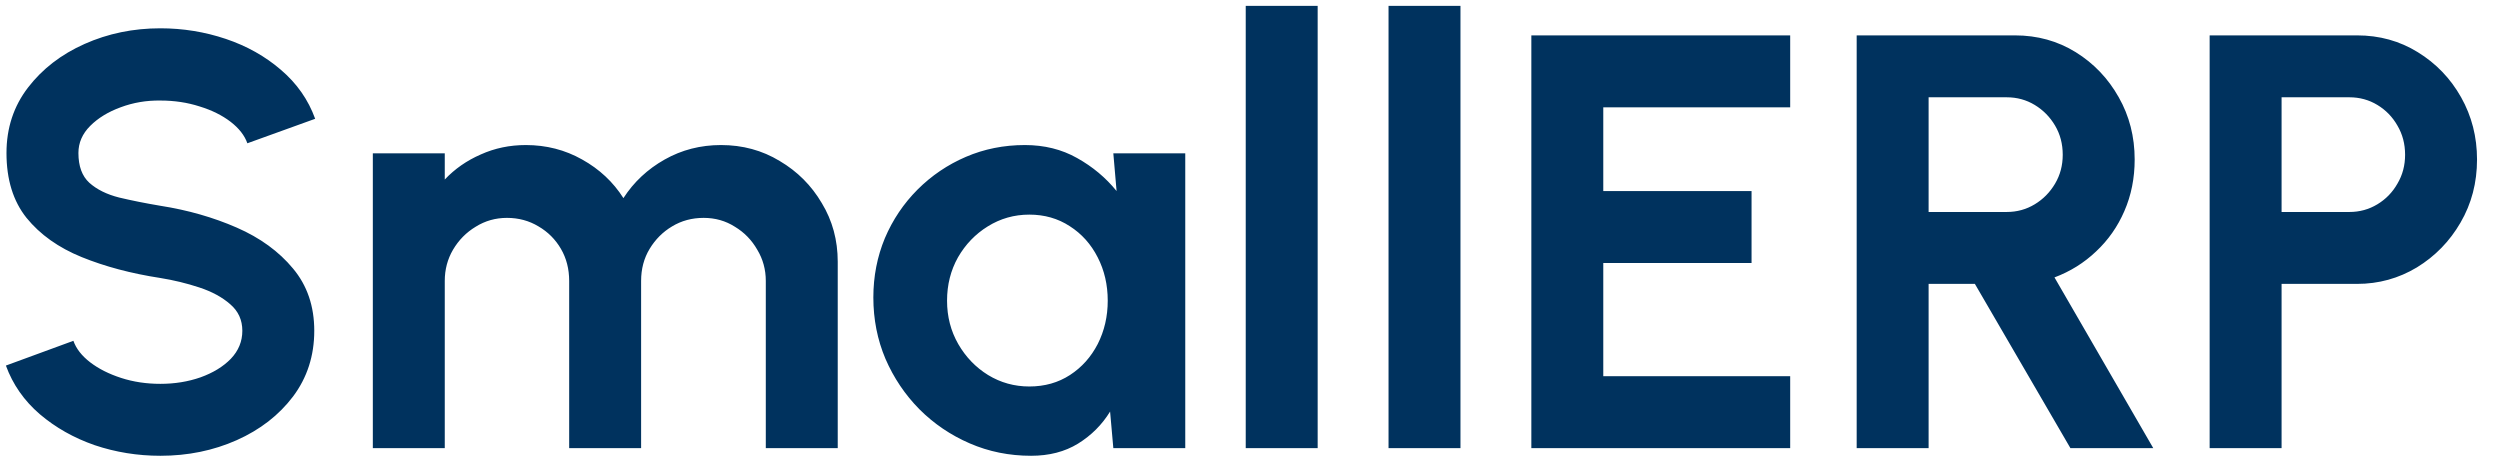 <svg width="106" height="20" viewBox="0 0 106 20" fill="none" xmlns="http://www.w3.org/2000/svg">
<path d="M6.8 19.325C5.833 19.325 4.904 19.175 4.013 18.875C3.129 18.567 2.354 18.129 1.688 17.562C1.021 16.988 0.542 16.3 0.25 15.5L3.112 14.45C3.229 14.783 3.467 15.088 3.825 15.363C4.183 15.637 4.621 15.858 5.138 16.025C5.654 16.192 6.208 16.275 6.8 16.275C7.408 16.275 7.975 16.183 8.5 16C9.033 15.808 9.463 15.546 9.787 15.213C10.113 14.871 10.275 14.475 10.275 14.025C10.275 13.567 10.104 13.192 9.762 12.9C9.421 12.6 8.983 12.363 8.45 12.188C7.917 12.012 7.367 11.879 6.8 11.787C5.558 11.596 4.446 11.3 3.462 10.9C2.479 10.5 1.7 9.946 1.125 9.238C0.558 8.529 0.275 7.612 0.275 6.487C0.275 5.429 0.579 4.504 1.188 3.712C1.796 2.921 2.596 2.304 3.587 1.863C4.579 1.421 5.65 1.2 6.8 1.2C7.758 1.2 8.683 1.35 9.575 1.65C10.467 1.95 11.246 2.388 11.912 2.962C12.588 3.538 13.071 4.229 13.363 5.037L10.488 6.075C10.371 5.742 10.133 5.438 9.775 5.162C9.417 4.888 8.979 4.671 8.463 4.513C7.946 4.346 7.392 4.263 6.8 4.263C6.208 4.254 5.646 4.35 5.112 4.55C4.588 4.742 4.158 5.004 3.825 5.338C3.492 5.671 3.325 6.054 3.325 6.487C3.325 7.046 3.479 7.467 3.788 7.75C4.104 8.033 4.525 8.242 5.05 8.375C5.575 8.5 6.158 8.617 6.8 8.725C7.967 8.908 9.046 9.217 10.037 9.65C11.029 10.083 11.825 10.662 12.425 11.387C13.025 12.104 13.325 12.983 13.325 14.025C13.325 15.083 13.025 16.012 12.425 16.812C11.825 17.604 11.029 18.221 10.037 18.663C9.046 19.104 7.967 19.325 6.8 19.325ZM15.808 19V6.5H18.858V7.612C19.283 7.162 19.791 6.808 20.383 6.55C20.974 6.283 21.612 6.15 22.295 6.15C23.162 6.15 23.958 6.354 24.683 6.763C25.416 7.171 25.999 7.717 26.433 8.4C26.874 7.717 27.458 7.171 28.183 6.763C28.908 6.354 29.703 6.15 30.57 6.15C31.487 6.15 32.316 6.375 33.058 6.825C33.808 7.267 34.404 7.862 34.845 8.613C35.295 9.354 35.52 10.183 35.52 11.1V19H32.47V11.912C32.47 11.429 32.349 10.988 32.108 10.588C31.874 10.179 31.558 9.854 31.158 9.613C30.766 9.363 30.324 9.238 29.833 9.238C29.341 9.238 28.895 9.358 28.495 9.6C28.104 9.833 27.787 10.15 27.545 10.55C27.303 10.95 27.183 11.404 27.183 11.912V19H24.133V11.912C24.133 11.404 24.016 10.95 23.783 10.55C23.549 10.15 23.233 9.833 22.833 9.6C22.433 9.358 21.987 9.238 21.495 9.238C21.012 9.238 20.57 9.363 20.17 9.613C19.77 9.854 19.449 10.179 19.208 10.588C18.974 10.988 18.858 11.429 18.858 11.912V19H15.808ZM47.205 6.5H50.255V19H47.205L47.068 17.45C46.726 18.008 46.272 18.462 45.705 18.812C45.147 19.154 44.484 19.325 43.718 19.325C42.793 19.325 41.926 19.15 41.118 18.8C40.309 18.45 39.597 17.967 38.98 17.35C38.372 16.733 37.893 16.021 37.543 15.213C37.201 14.404 37.03 13.537 37.03 12.613C37.03 11.721 37.193 10.883 37.518 10.1C37.851 9.317 38.314 8.629 38.905 8.037C39.497 7.446 40.18 6.983 40.955 6.65C41.73 6.317 42.564 6.15 43.455 6.15C44.28 6.15 45.018 6.333 45.668 6.7C46.326 7.067 46.884 7.533 47.343 8.1L47.205 6.5ZM43.643 16.387C44.293 16.387 44.868 16.225 45.368 15.9C45.868 15.575 46.259 15.137 46.543 14.588C46.826 14.029 46.968 13.417 46.968 12.75C46.968 12.075 46.826 11.463 46.543 10.912C46.259 10.354 45.864 9.912 45.355 9.588C44.855 9.262 44.284 9.1 43.643 9.1C43.001 9.1 42.414 9.267 41.88 9.6C41.355 9.925 40.934 10.363 40.618 10.912C40.309 11.463 40.155 12.075 40.155 12.75C40.155 13.425 40.314 14.037 40.63 14.588C40.947 15.137 41.368 15.575 41.893 15.9C42.426 16.225 43.009 16.387 43.643 16.387ZM52.819 19V0.25H55.869V19H52.819ZM58.874 19V0.25H61.924V19H58.874ZM64.929 19V1.5H75.904V4.55H67.979V8.1H74.266V11.15H67.979V15.95H75.904V19H64.929ZM78.723 19V1.5H85.435C86.385 1.5 87.243 1.738 88.01 2.212C88.777 2.688 89.385 3.325 89.835 4.125C90.285 4.917 90.51 5.796 90.51 6.763C90.51 7.554 90.364 8.283 90.073 8.95C89.789 9.608 89.389 10.179 88.873 10.662C88.364 11.146 87.777 11.512 87.11 11.762L91.298 19H87.785L83.735 12.037H81.773V19H78.723ZM81.773 8.988H85.085C85.519 8.988 85.914 8.879 86.273 8.662C86.631 8.446 86.918 8.154 87.135 7.787C87.352 7.421 87.46 7.013 87.46 6.562C87.46 6.104 87.352 5.692 87.135 5.325C86.918 4.958 86.631 4.667 86.273 4.45C85.914 4.233 85.519 4.125 85.085 4.125H81.773V8.988ZM93.689 19V1.5H99.939C100.888 1.5 101.747 1.738 102.513 2.212C103.288 2.688 103.901 3.325 104.351 4.125C104.801 4.925 105.026 5.804 105.026 6.763C105.026 7.746 104.793 8.637 104.326 9.438C103.868 10.229 103.251 10.863 102.476 11.338C101.701 11.804 100.855 12.037 99.939 12.037H96.739V19H93.689ZM96.739 8.988H99.614C100.047 8.988 100.443 8.879 100.801 8.662C101.159 8.446 101.443 8.154 101.651 7.787C101.868 7.421 101.976 7.013 101.976 6.562C101.976 6.104 101.868 5.692 101.651 5.325C101.443 4.958 101.159 4.667 100.801 4.45C100.443 4.233 100.047 4.125 99.614 4.125H96.739V8.988Z" fill="#00325E"/>
</svg>
